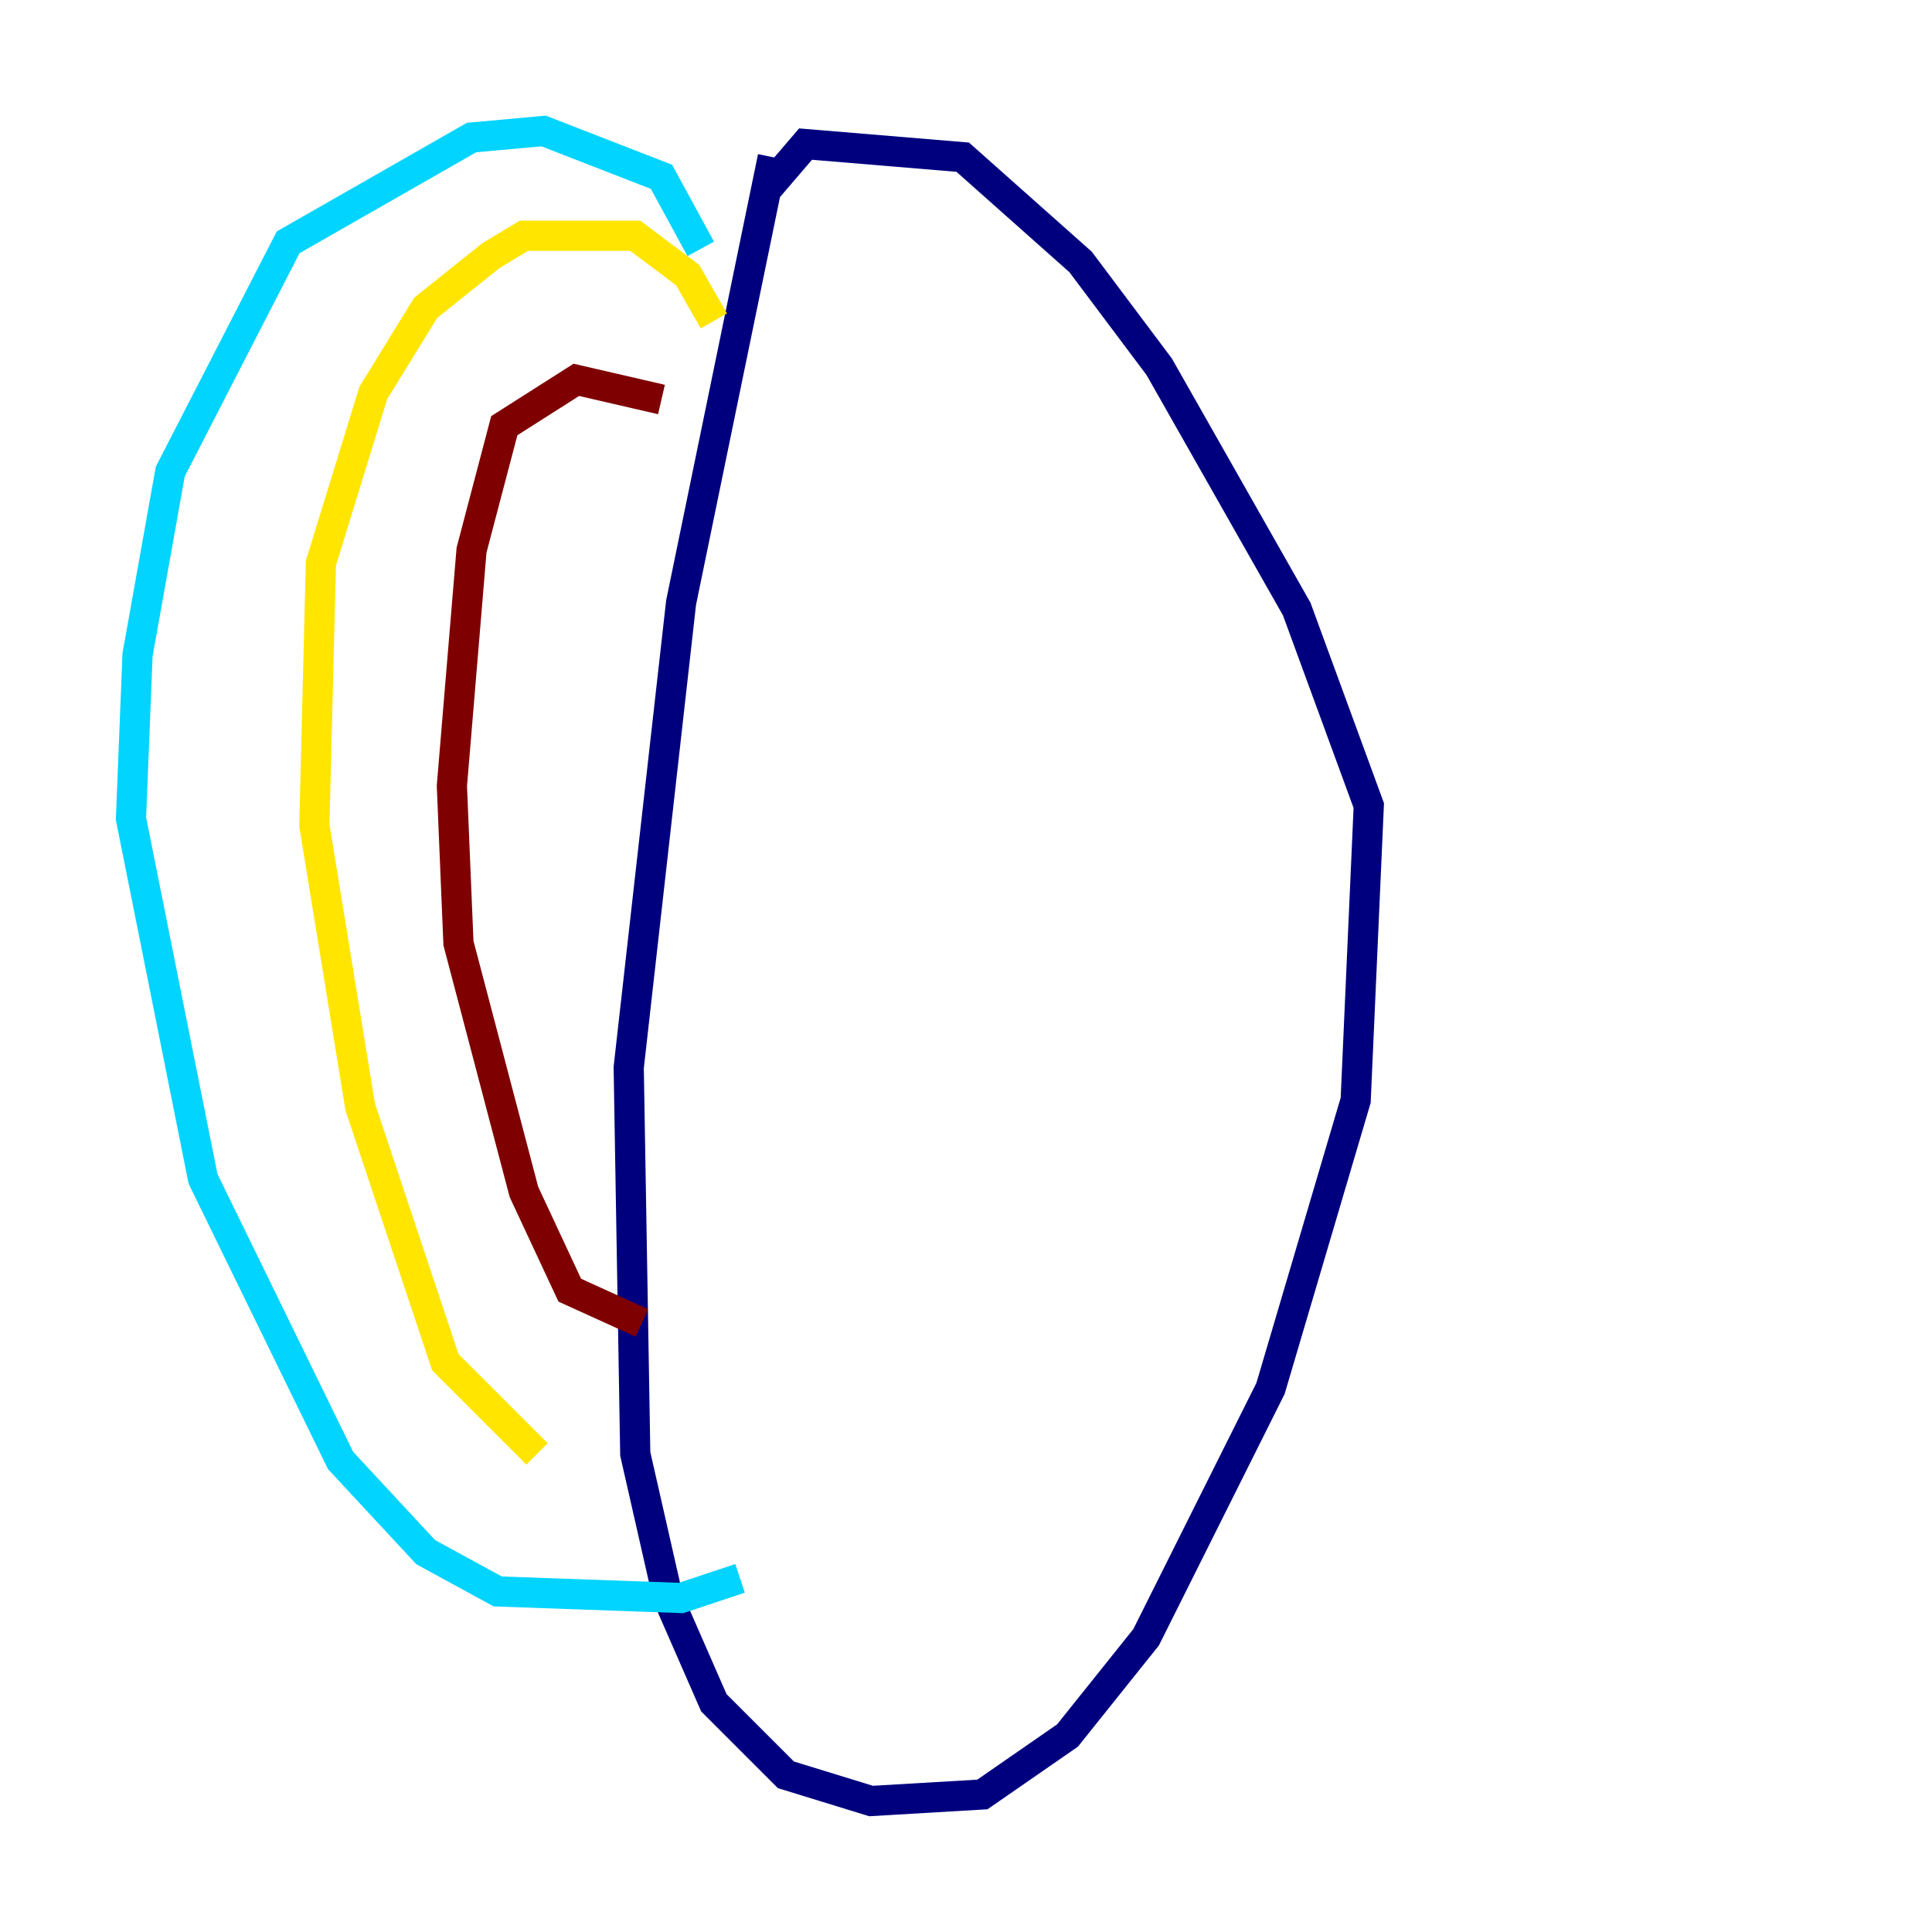 <?xml version="1.0" encoding="utf-8" ?>
<svg baseProfile="tiny" height="128" version="1.2" viewBox="0,0,128,128" width="128" xmlns="http://www.w3.org/2000/svg" xmlns:ev="http://www.w3.org/2001/xml-events" xmlns:xlink="http://www.w3.org/1999/xlink"><defs /><polyline fill="none" points="51.2,10.414 45.125,39.919 41.654,70.725 42.088,96.325 44.258,105.871 47.295,112.814 52.068,117.586 57.709,119.322 65.085,118.888 70.725,114.983 75.932,108.475 84.176,91.986 89.817,72.895 90.685,53.37 85.912,40.352 76.8,24.298 71.593,17.356 63.783,10.414 53.37,9.546 50.766,12.583" stroke="#00007f" stroke-width="2" /><polyline fill="none" points="46.427,16.488 43.824,11.715 36.014,8.678 31.241,9.112 19.091,16.054 11.281,31.241 9.112,43.39 8.678,54.237 13.451,78.102 22.563,96.759 28.203,102.834 32.976,105.437 45.125,105.871 49.031,104.57" stroke="#00d4ff" stroke-width="2" /><polyline fill="none" points="47.295,21.261 45.559,18.224 42.088,15.62 34.712,15.62 32.542,16.922 28.203,20.393 24.732,26.034 21.261,37.315 20.827,54.671 23.864,73.329 29.505,90.251 35.58,96.325" stroke="#ffe500" stroke-width="2" /><polyline fill="none" points="43.824,26.468 38.183,25.166 33.41,28.203 31.241,36.447 29.939,52.068 30.373,62.481 34.712,78.969 37.749,85.478 42.522,87.647" stroke="#7f0000" stroke-width="2" /></svg>